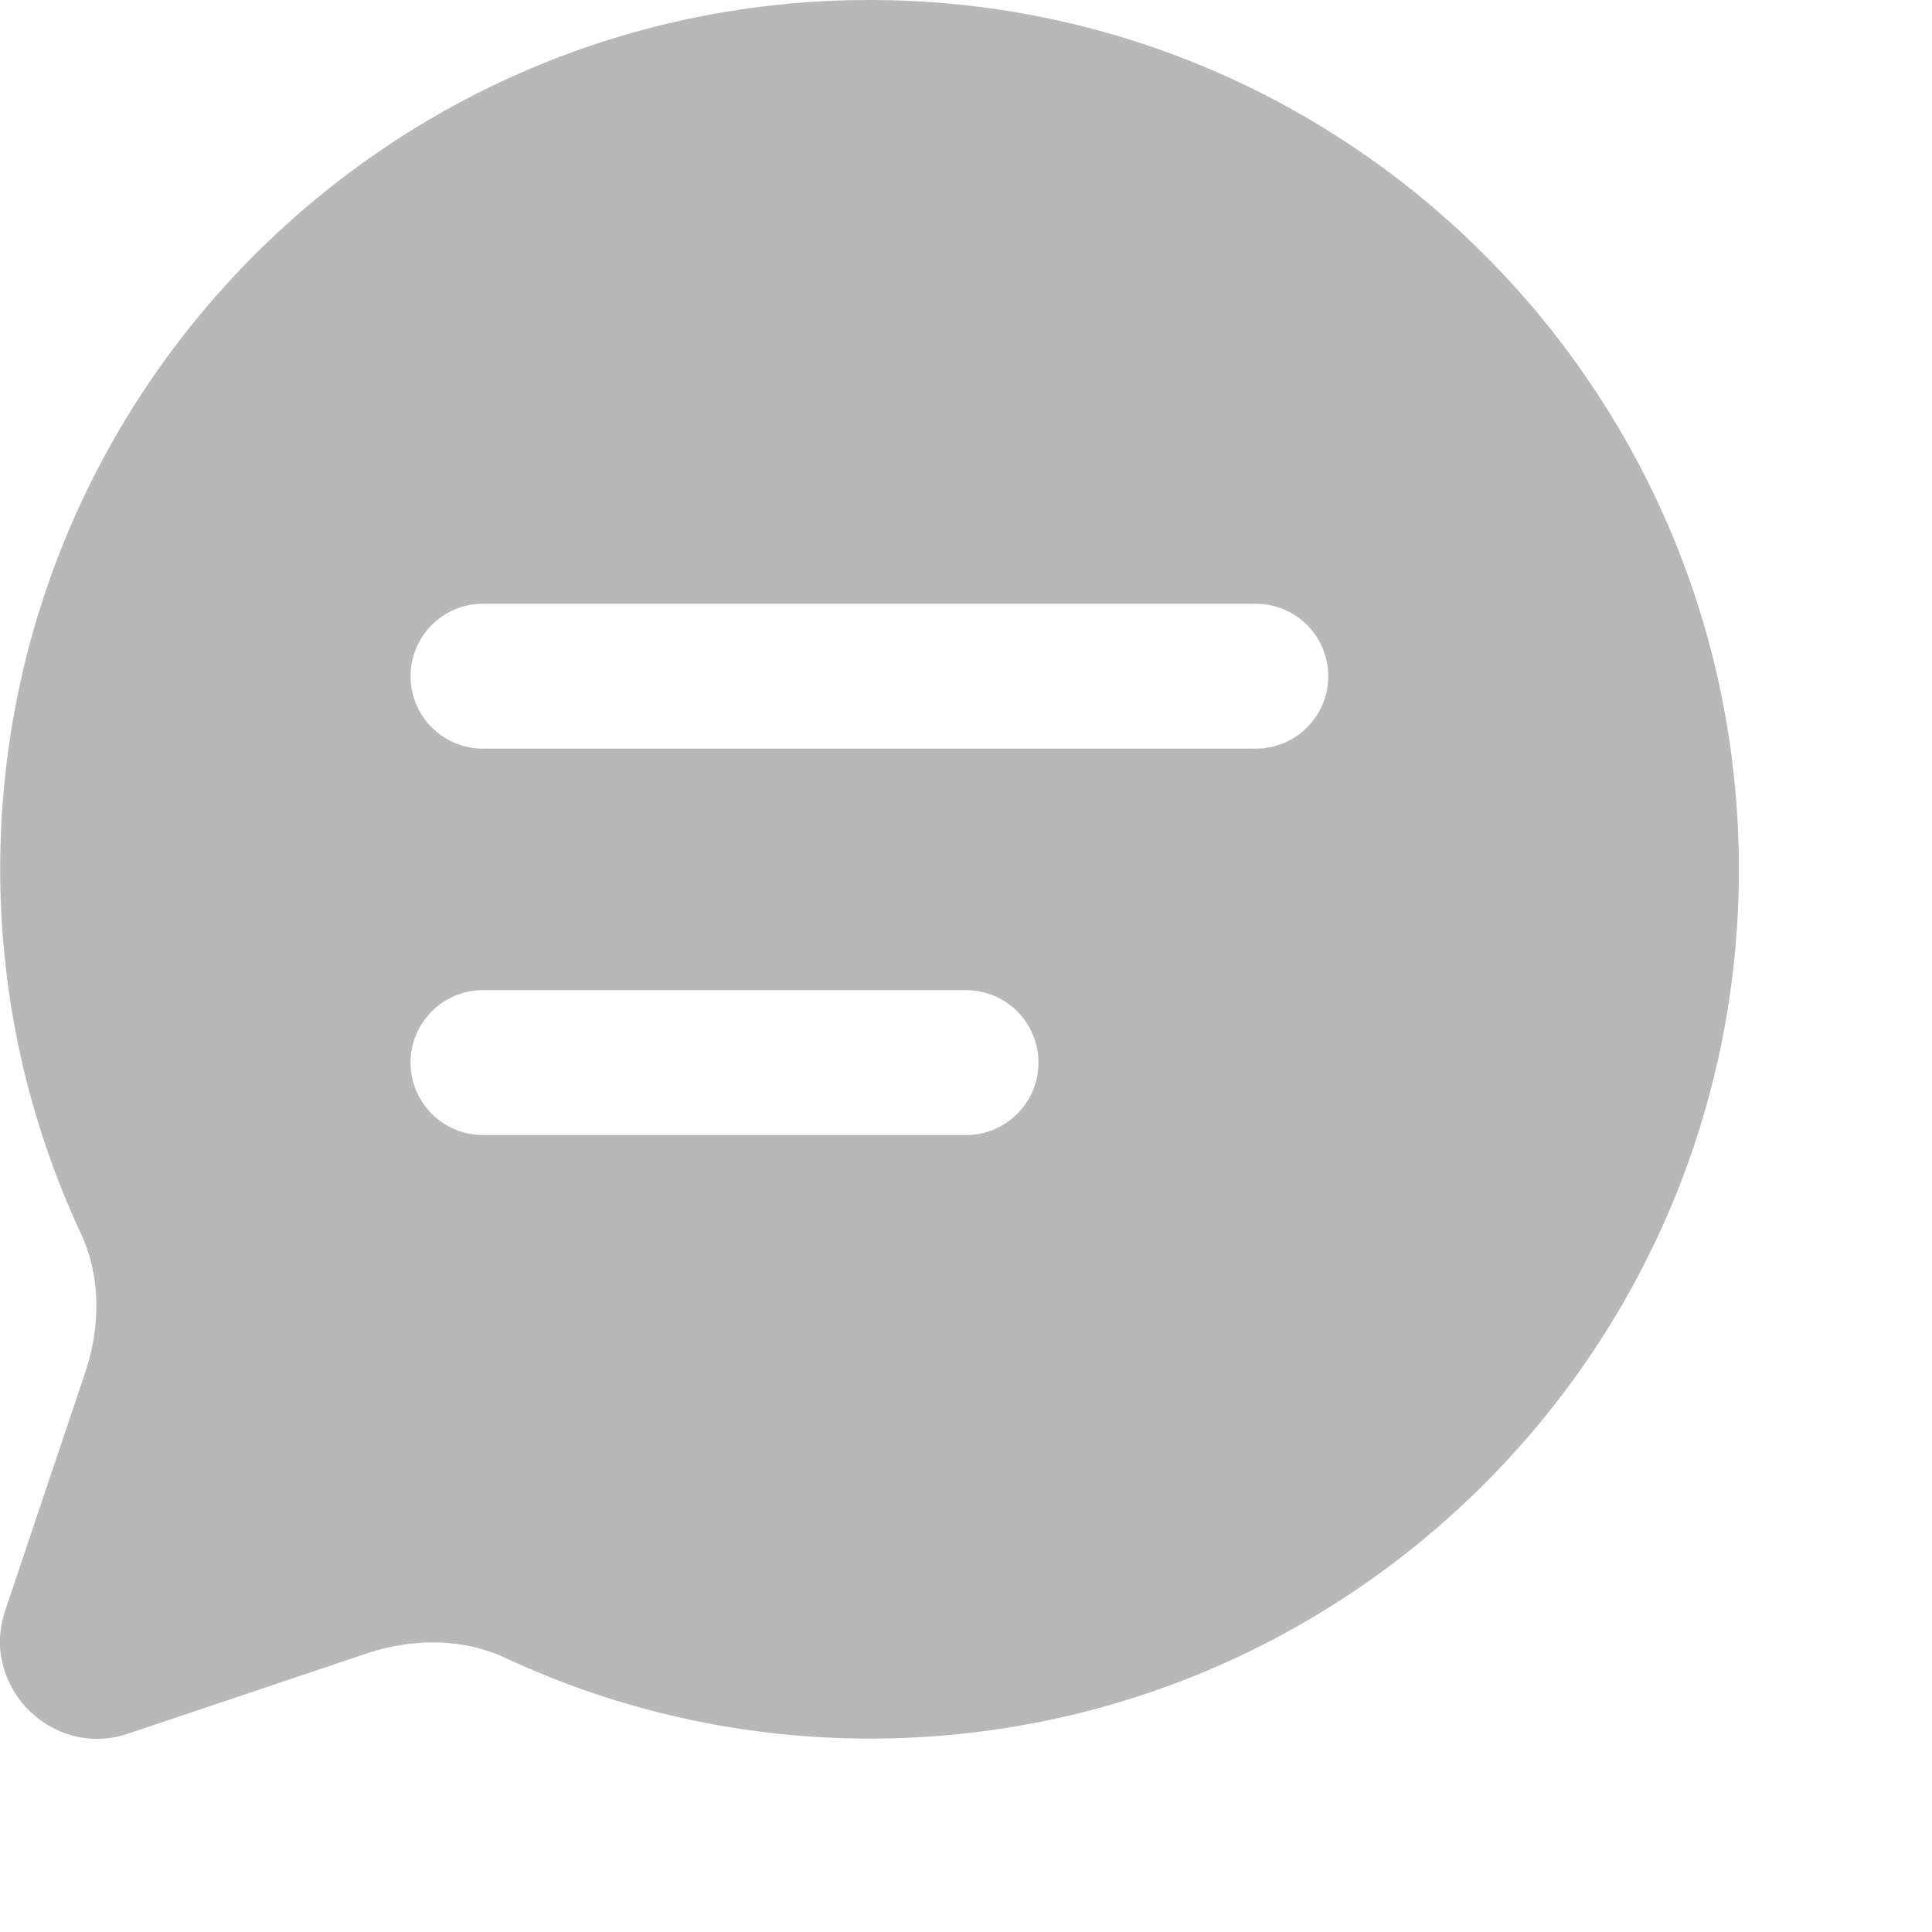 <svg width="20" height="20" viewBox="0 0 20 20" fill="none" xmlns="http://www.w3.org/2000/svg">
<path d="M9.001 0C4.031 0 0.002 4.029 0.002 8.999C0.002 10.339 0.302 11.619 0.832 12.758C1.042 13.198 1.042 13.708 0.892 14.178L0.052 16.678C-0.208 17.458 0.542 18.208 1.322 17.948L3.822 17.108C4.292 16.958 4.802 16.958 5.242 17.168C6.382 17.698 7.662 17.998 9.002 17.998C13.972 17.998 18.001 13.969 18.001 8.999C18 4.029 13.971 0 9.001 0ZM10 11.75H5C4.586 11.75 4.25 11.414 4.25 11C4.25 10.586 4.586 10.25 5 10.25H10C10.414 10.25 10.75 10.586 10.75 11C10.75 11.414 10.414 11.75 10 11.75ZM13 7.75H5C4.586 7.75 4.25 7.414 4.25 7C4.25 6.586 4.586 6.25 5 6.25H13C13.414 6.25 13.75 6.586 13.75 7C13.75 7.414 13.414 7.75 13 7.75Z" fill="#B8B8B8"/>
</svg>

